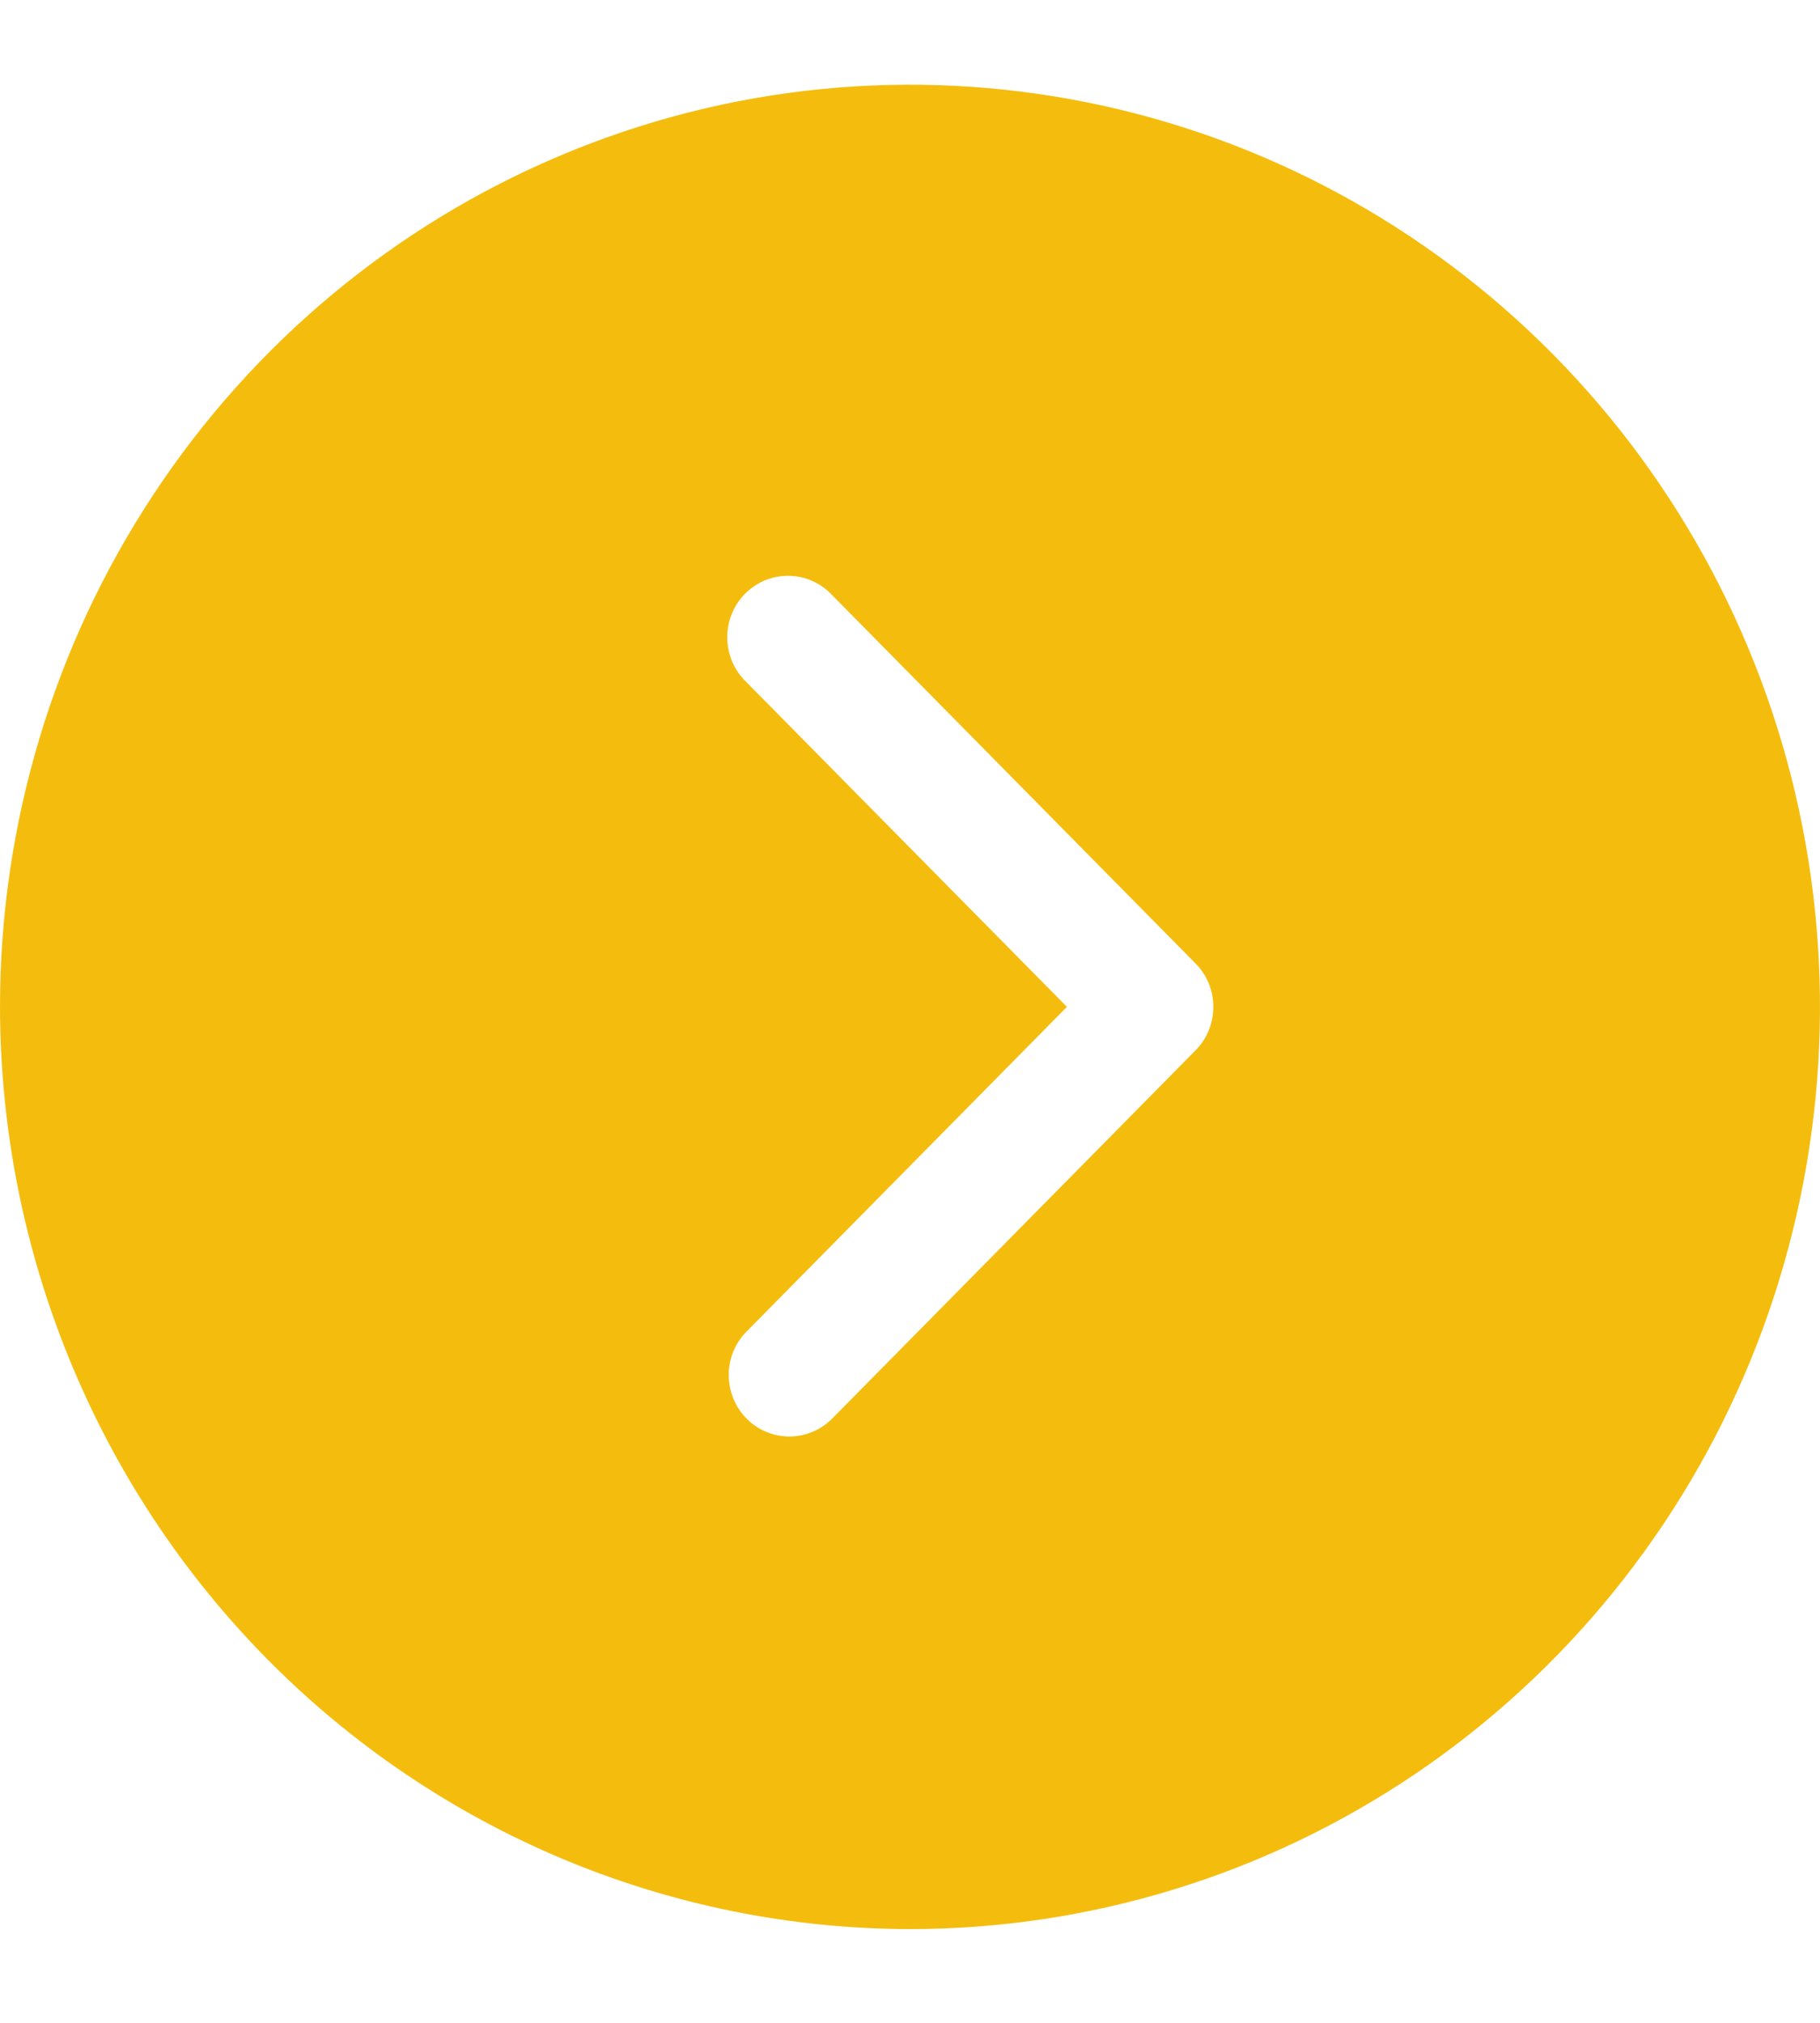 <svg width="18" height="20" viewBox="0 0 18 20" fill="none" xmlns="http://www.w3.org/2000/svg">
<path d="M9 19.073C10.78 19.073 12.52 18.538 14 17.537C15.48 16.535 16.634 15.111 17.315 13.445C17.996 11.779 18.174 9.945 17.827 8.177C17.48 6.408 16.623 4.783 15.364 3.508C14.105 2.233 12.502 1.365 10.756 1.013C9.01 0.661 7.2 0.841 5.556 1.532C3.911 2.222 2.506 3.39 1.517 4.89C0.528 6.389 0 8.152 0 9.955C0.003 12.373 0.952 14.69 2.639 16.4C4.326 18.109 6.614 19.07 9 19.073ZM7.376 6.738C7.318 6.682 7.273 6.615 7.241 6.541C7.21 6.466 7.193 6.387 7.193 6.306C7.192 6.225 7.207 6.145 7.237 6.071C7.267 5.996 7.312 5.928 7.368 5.871C7.425 5.814 7.492 5.769 7.565 5.738C7.639 5.708 7.718 5.692 7.798 5.693C7.878 5.694 7.956 5.71 8.029 5.742C8.103 5.774 8.169 5.82 8.224 5.878L11.824 9.526C11.937 9.64 12 9.794 12 9.955C12 10.117 11.937 10.271 11.824 10.385L8.224 14.032C8.111 14.143 7.959 14.204 7.802 14.203C7.645 14.201 7.494 14.138 7.383 14.025C7.272 13.912 7.209 13.76 7.207 13.6C7.206 13.441 7.266 13.287 7.376 13.173L10.552 9.955L7.376 6.738Z" fill="#F4BD0E"/>
</svg>
